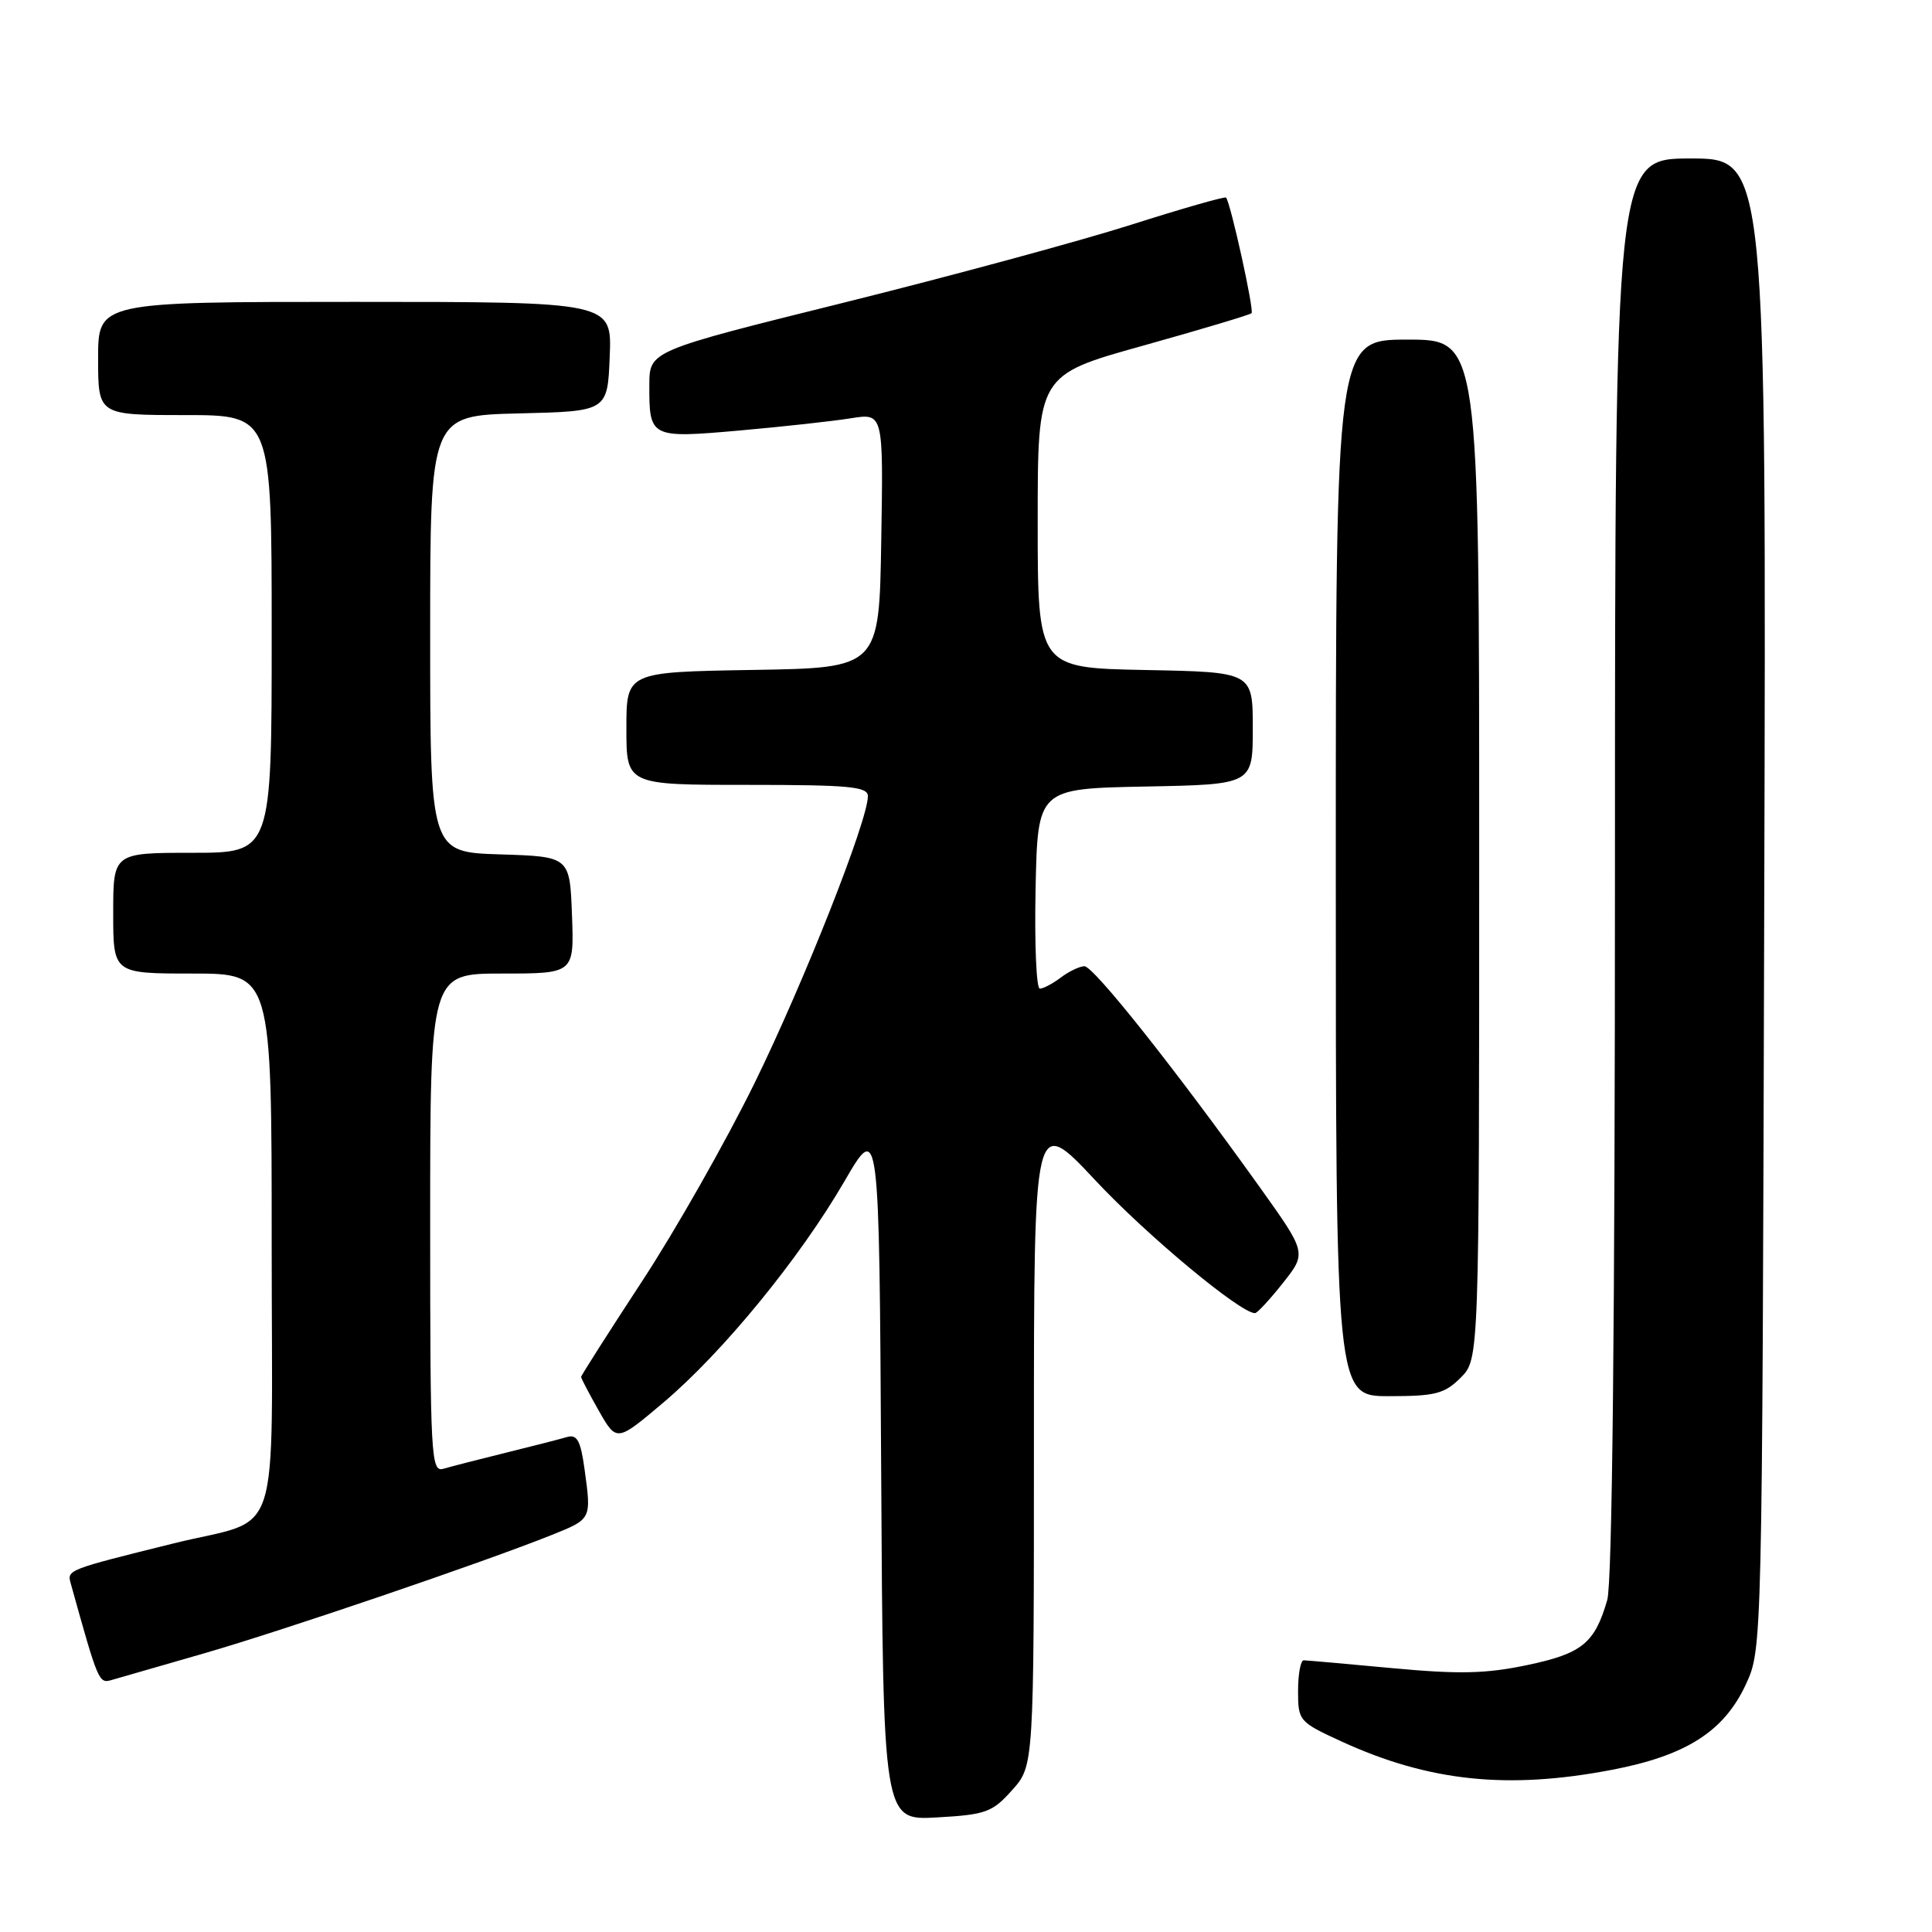 <?xml version="1.0" encoding="UTF-8" standalone="no"?>
<!DOCTYPE svg PUBLIC "-//W3C//DTD SVG 1.1//EN" "http://www.w3.org/Graphics/SVG/1.1/DTD/svg11.dtd" >
<svg xmlns="http://www.w3.org/2000/svg" xmlns:xlink="http://www.w3.org/1999/xlink" version="1.1" viewBox="0 0 256 256">
 <g >
 <path fill="currentColor"
d=" M 134.12 237.19 C 137.00 233.97 137.00 233.97 137.00 190.84 C 137.00 147.71 137.00 147.71 145.13 156.39 C 151.94 163.68 164.35 174.00 166.29 174.00 C 166.59 174.00 168.25 172.20 169.99 170.01 C 173.15 166.02 173.15 166.02 166.89 157.26 C 155.64 141.54 144.89 128.00 143.68 128.03 C 143.03 128.05 141.63 128.72 140.56 129.53 C 139.49 130.34 138.24 131.00 137.78 131.00 C 137.32 131.00 137.07 125.04 137.22 117.75 C 137.50 104.50 137.50 104.50 151.75 104.22 C 166.00 103.95 166.00 103.95 166.00 96.50 C 166.00 89.05 166.00 89.05 151.75 88.78 C 137.50 88.50 137.50 88.50 137.50 69.10 C 137.50 49.69 137.50 49.69 151.47 45.80 C 159.15 43.65 165.61 41.72 165.84 41.50 C 166.20 41.13 163.07 26.92 162.46 26.18 C 162.31 26.01 156.64 27.63 149.85 29.79 C 143.06 31.95 125.93 36.59 111.78 40.11 C 86.06 46.50 86.06 46.50 86.04 51.00 C 86.02 58.02 86.15 58.09 98.05 57.04 C 103.80 56.53 110.42 55.80 112.77 55.42 C 117.05 54.74 117.05 54.74 116.77 71.62 C 116.50 88.50 116.50 88.50 99.75 88.77 C 83.00 89.05 83.00 89.05 83.00 96.52 C 83.00 104.00 83.00 104.00 99.00 104.00 C 112.58 104.00 115.00 104.23 115.00 105.50 C 115.00 108.71 106.53 130.16 99.99 143.50 C 96.21 151.20 89.50 163.04 85.06 169.80 C 80.63 176.57 77.00 182.26 77.00 182.45 C 77.00 182.64 78.06 184.66 79.35 186.94 C 81.71 191.08 81.71 191.08 87.92 185.83 C 95.80 179.16 105.94 166.77 111.88 156.55 C 116.50 148.60 116.50 148.60 116.76 194.91 C 117.02 241.22 117.02 241.22 124.13 240.82 C 130.64 240.45 131.48 240.15 134.12 237.19 Z  M 213.59 234.51 C 223.43 232.63 228.45 229.42 231.34 223.18 C 233.50 218.50 233.50 218.50 233.77 119.75 C 234.05 21.00 234.05 21.00 224.02 21.00 C 214.00 21.00 214.00 21.00 213.99 114.75 C 213.99 175.17 213.63 209.74 212.97 212.00 C 211.31 217.75 209.63 219.11 202.32 220.64 C 196.89 221.78 193.31 221.86 184.51 221.04 C 178.45 220.47 173.16 220.01 172.75 220.00 C 172.34 220.00 172.00 221.82 172.00 224.06 C 172.00 228.02 172.13 228.17 177.75 230.75 C 189.31 236.06 199.79 237.16 213.59 234.51 Z  M 27.00 219.09 C 37.41 216.09 64.20 206.97 73.16 203.37 C 78.39 201.27 78.37 201.32 77.46 194.71 C 76.94 190.90 76.47 190.03 75.15 190.41 C 74.24 190.68 70.58 191.62 67.00 192.50 C 63.42 193.38 59.71 194.34 58.75 194.62 C 57.11 195.10 57.00 193.09 57.00 162.07 C 57.00 129.00 57.00 129.00 66.54 129.00 C 76.08 129.00 76.08 129.00 75.79 121.25 C 75.50 113.50 75.50 113.50 66.25 113.21 C 57.00 112.92 57.00 112.92 57.00 83.99 C 57.00 55.06 57.00 55.06 68.75 54.78 C 80.50 54.50 80.50 54.50 80.79 47.25 C 81.09 40.00 81.09 40.00 47.04 40.00 C 13.00 40.00 13.00 40.00 13.00 47.50 C 13.00 55.00 13.00 55.00 24.50 55.00 C 36.00 55.00 36.00 55.00 36.00 84.00 C 36.00 113.00 36.00 113.00 25.50 113.00 C 15.00 113.00 15.00 113.00 15.00 121.00 C 15.00 129.00 15.00 129.00 25.50 129.00 C 36.00 129.00 36.00 129.00 36.00 164.92 C 36.00 205.67 37.56 200.90 23.00 204.51 C 8.91 208.00 8.87 208.02 9.37 209.80 C 13.02 222.93 13.10 223.10 14.79 222.61 C 15.73 222.34 21.22 220.75 27.00 219.09 Z  M 193.55 182.55 C 196.00 180.09 196.00 180.09 196.00 112.55 C 196.00 45.00 196.00 45.00 186.50 45.00 C 177.00 45.00 177.00 45.00 177.00 115.00 C 177.00 185.00 177.00 185.00 184.05 185.00 C 190.19 185.00 191.40 184.69 193.55 182.55 Z "/>
</g>
</svg>